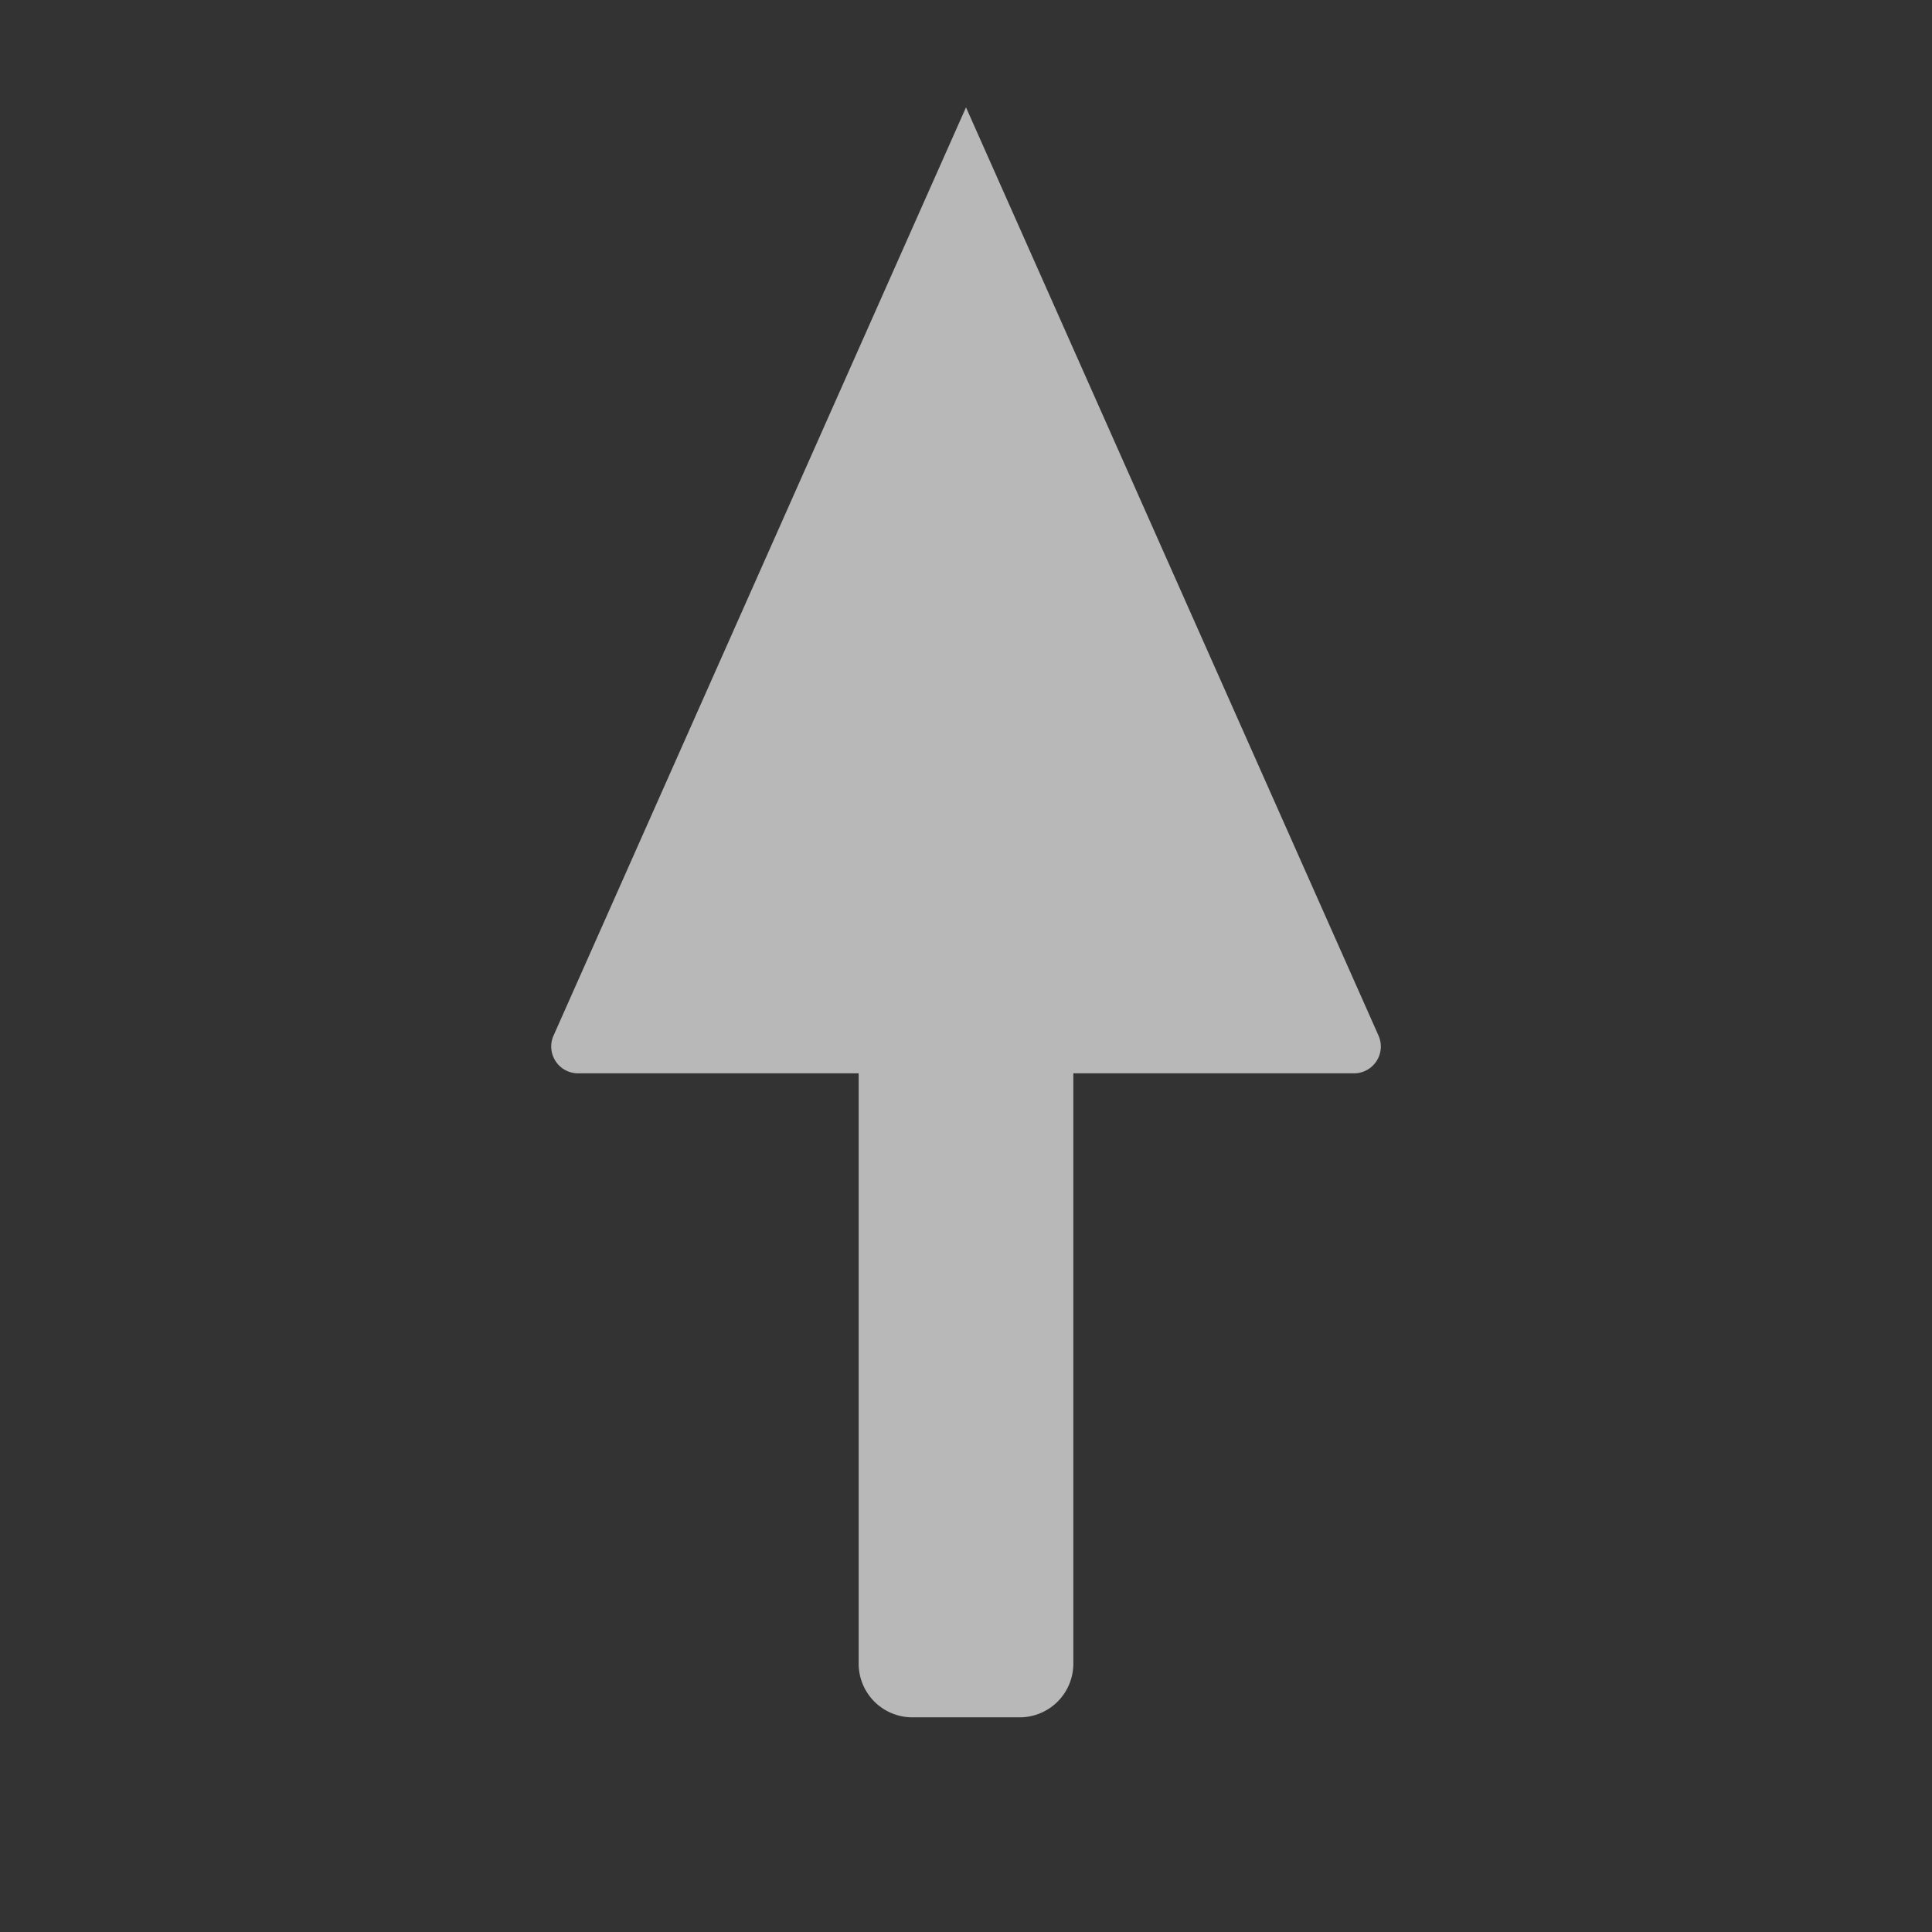 <svg id="S_CanvasArrowN_Md_N_D_2x" data-name="S_CanvasArrowN_Md_N_D@2x" xmlns="http://www.w3.org/2000/svg" width="36" height="36" viewBox="0 0 36 36">
  <rect x="0" y="0" width="36" height="36" fill="#333333" stroke="none"/>
  <defs>
    <style>
      .fill {
        fill: #fff;
        fill-rule: evenodd;
        opacity: 0.65;
      }

      
    </style>
  </defs>
  <title>S_CanvasArrowN_Md_N_D@2x</title>
  <path class="fill" d="M10.313,19.3a0.5,0.5,0,0,0,.457.7H16V31a1,1,0,0,0,1,1h2a1,1,0,0,0,1-1V20h5.231a0.5,0.5,0,0,0,.457-0.7L18,2Z"/>
  </svg>